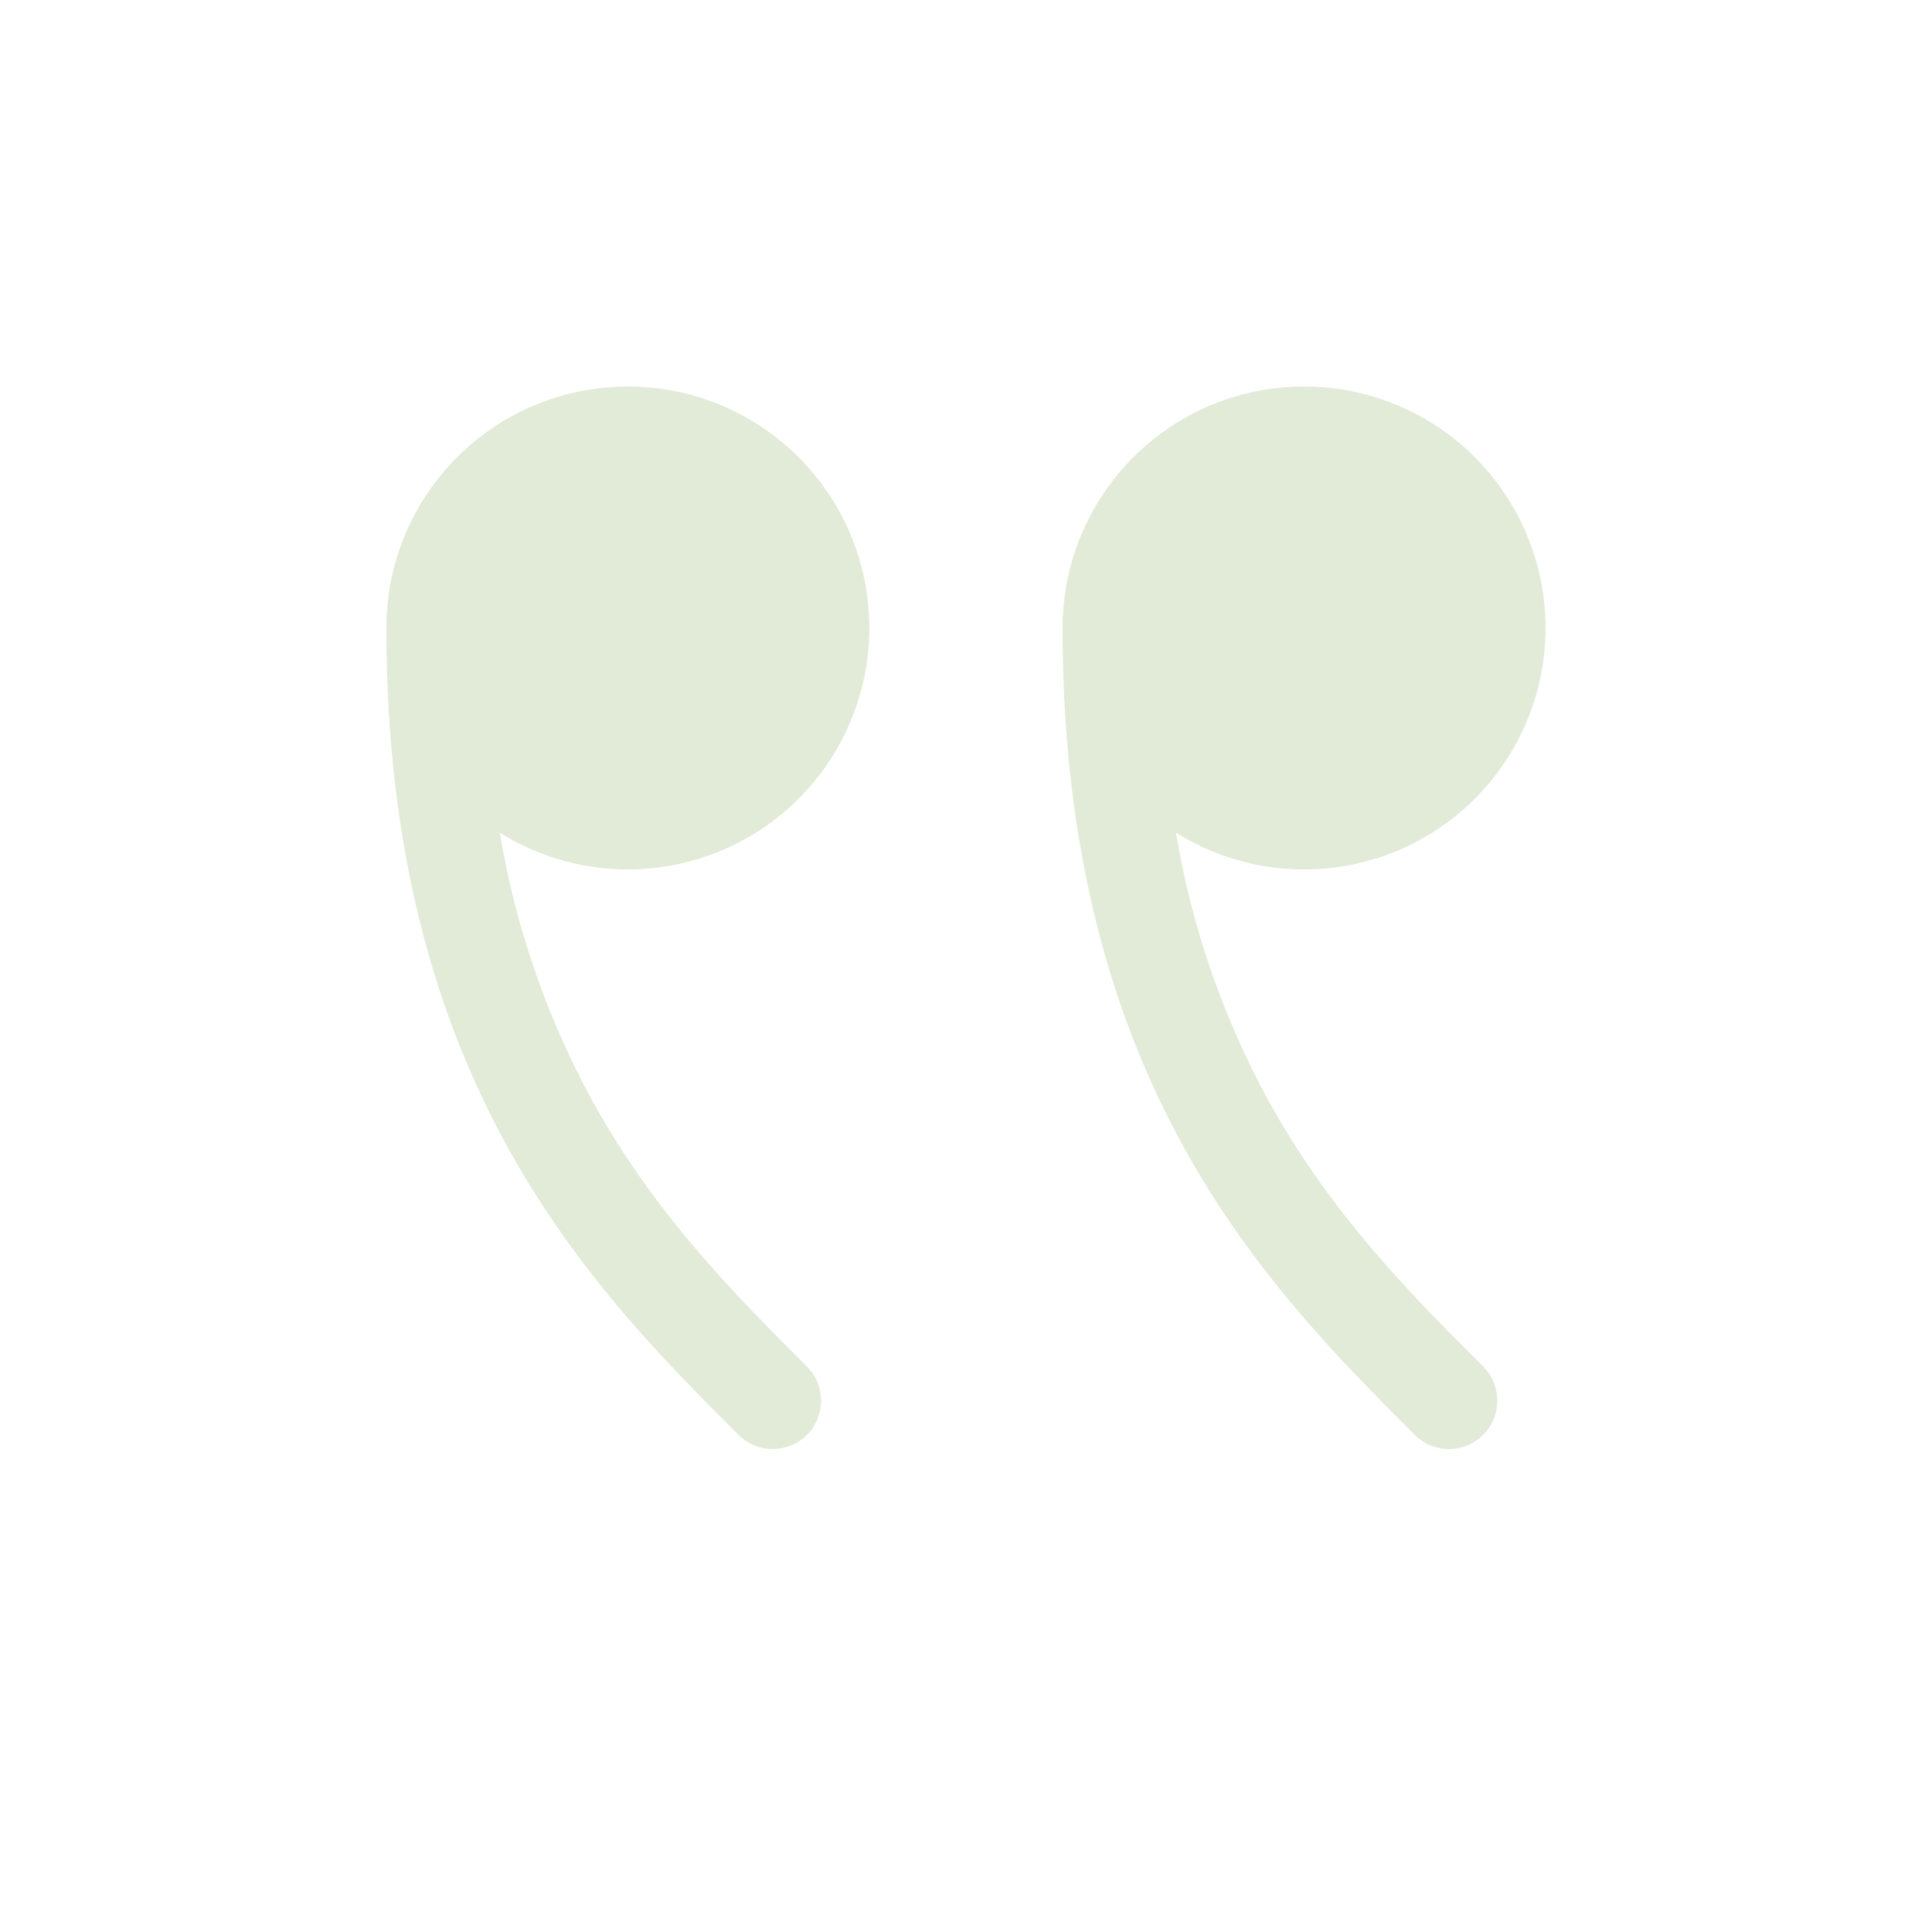 <svg width="151" height="151" viewBox="0 0 151 151" fill="none" xmlns="http://www.w3.org/2000/svg">
<path d="M83.047 49.075C83.048 44.892 84.439 40.827 87.001 37.52C89.563 34.213 93.151 31.851 97.202 30.805C101.253 29.759 105.536 30.088 109.379 31.741C113.222 33.394 116.407 36.276 118.434 39.936C120.461 43.596 121.214 47.825 120.576 51.96C119.938 56.094 117.944 59.9 114.908 62.778C111.872 65.656 107.966 67.444 103.803 67.861C99.64 68.278 95.457 67.3 91.91 65.081C93.126 72.389 95.556 79.443 99.098 85.95C103.998 94.859 110.242 101.133 115.92 106.803C116.628 107.511 117.027 108.473 117.027 109.475C117.027 110.478 116.628 111.439 115.92 112.148C115.211 112.857 114.249 113.255 113.247 113.255C112.244 113.255 111.283 112.857 110.574 112.148L110.491 112.057C104.851 106.418 97.928 99.494 92.477 89.589C86.973 79.562 83.047 66.667 83.047 49.075ZM39.06 65.081C42.607 67.3 46.79 68.278 50.953 67.861C55.116 67.444 59.022 65.656 62.058 62.778C65.094 59.9 67.088 56.094 67.726 51.96C68.364 47.825 67.611 43.596 65.584 39.936C63.557 36.276 60.372 33.394 56.529 31.741C52.686 30.088 48.403 29.759 44.352 30.805C40.301 31.851 36.713 34.213 34.151 37.52C31.589 40.827 30.198 44.892 30.197 49.075C30.197 66.667 34.123 79.562 39.634 89.589C45.078 99.494 52.001 106.425 57.633 112.057L57.724 112.148C58.433 112.857 59.394 113.255 60.397 113.255C61.399 113.255 62.361 112.857 63.069 112.148C63.778 111.439 64.177 110.478 64.177 109.475C64.177 108.473 63.778 107.511 63.069 106.803C57.392 101.133 51.148 94.866 46.248 85.95C42.705 79.441 40.275 72.385 39.06 65.074V65.081Z" fill="#9DBC78" fill-opacity="0.3"/>
</svg>
